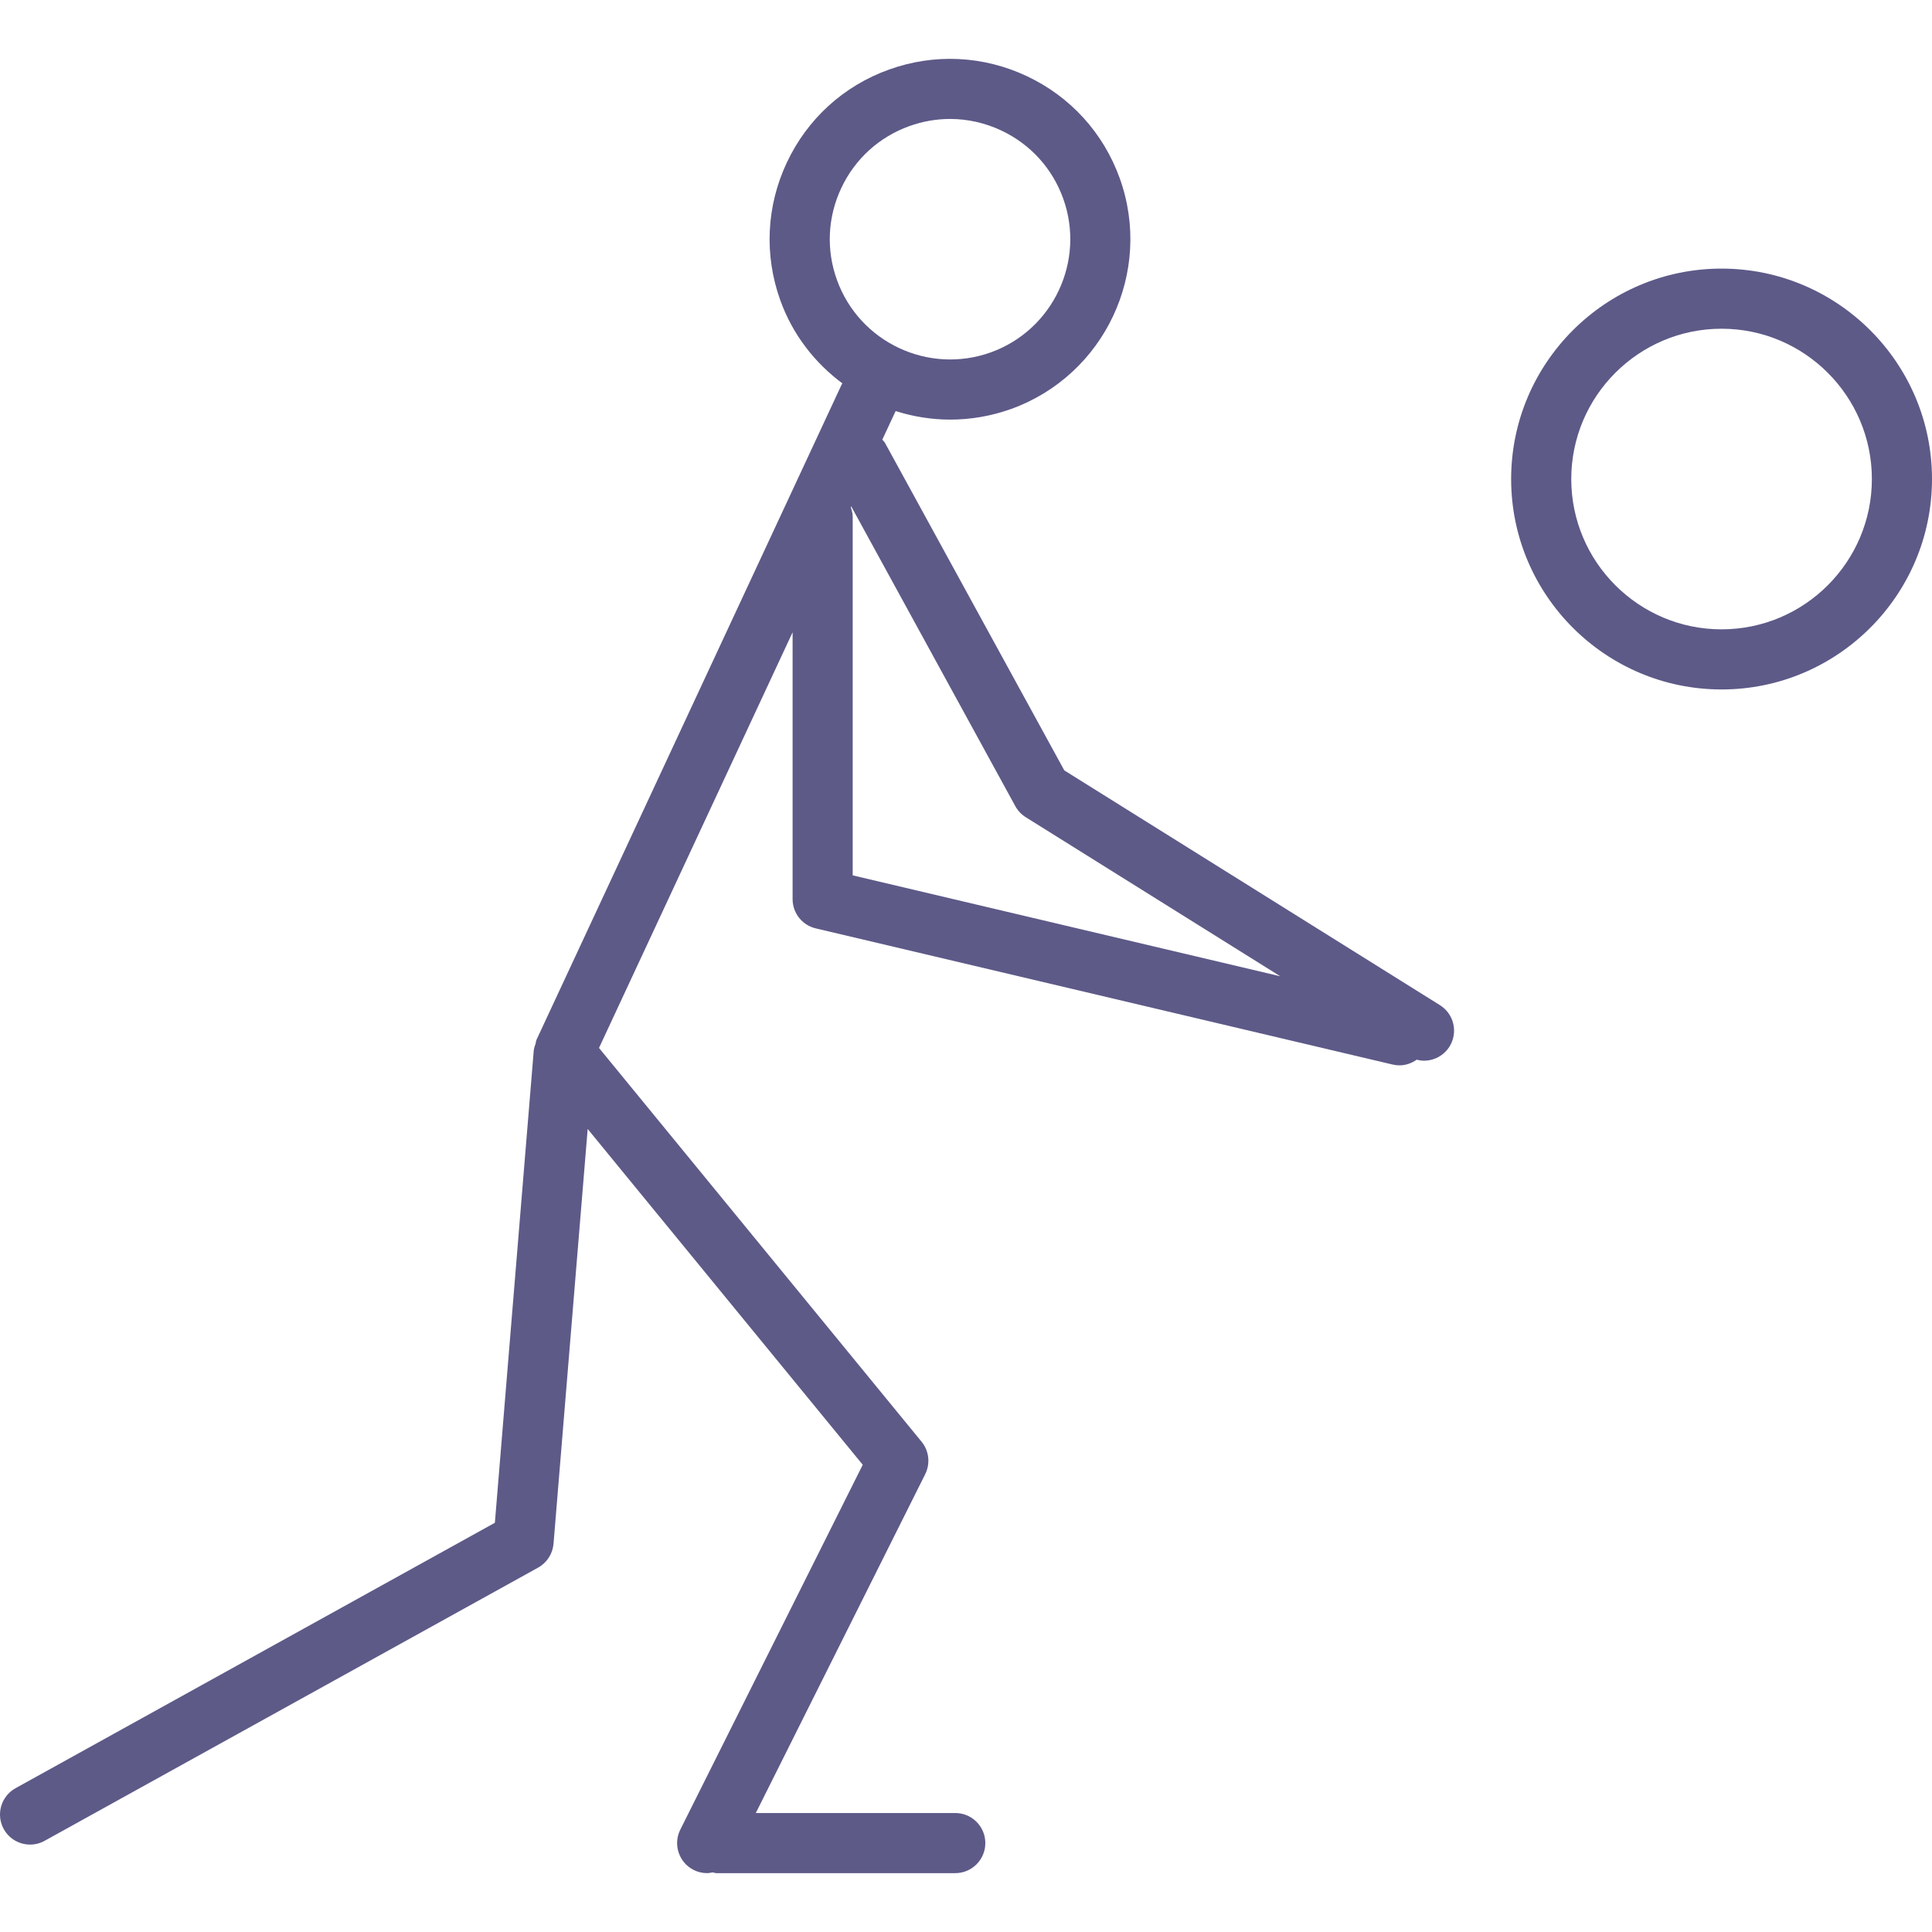 <?xml version="1.0" encoding="iso-8859-1"?>
<!-- Uploaded to: SVG Repo, www.svgrepo.com, Generator: SVG Repo Mixer Tools -->
<svg fill="#000000" height="800px" width="800px"  id="Capa_1" xmlns="http://www.w3.org/2000/svg" viewBox="0 0 64.268 64.268">
<g id="Volleyball">
	<path d="M57.268,8.935c-3.859,0-7,3.14-7,7c0,3.86,3.141,7,7,7c3.859,0,7-3.14,7-7C64.268,12.075,61.127,8.935,57.268,8.935z
		 M57.268,20.935c-2.757,0-5-2.243-5-5c0-2.757,2.243-5,5-5c2.757,0,5,2.243,5,5C62.268,18.691,60.025,20.935,57.268,20.935z" fill="#5D5A88"/>
	<path d="M47.9,33.437l-12.496-7.81l-5.968-10.9c-0.022-0.04-0.059-0.065-0.086-0.102l0.443-0.951
		c0.583,0.185,1.195,0.284,1.817,0.284c0.672,0,1.355-0.114,2.023-0.353c3.112-1.12,4.734-4.563,3.615-7.675
		c-0.542-1.507-1.639-2.713-3.089-3.397c-1.451-0.683-3.079-0.761-4.587-0.219c-1.507,0.541-2.713,1.638-3.396,3.088
		c-0.683,1.45-0.761,3.078-0.22,4.586c0.414,1.151,1.153,2.087,2.068,2.767c-0.007,0.014-0.02,0.022-0.026,0.036L17.868,34.543
		c-0.001,0.001-0.001,0.002-0.001,0.002l-0.019,0.04c-0.021,0.045-0.02,0.093-0.034,0.14c-0.019,0.064-0.048,0.125-0.054,0.191
		c0,0.003-0.002,0.006-0.003,0.009l-1.295,15.73l-15.946,8.83c-0.483,0.268-0.658,0.876-0.391,1.359
		c0.183,0.33,0.524,0.516,0.876,0.516c0.164,0,0.33-0.04,0.483-0.125L17.9,52.147c0.293-0.162,0.484-0.46,0.513-0.793l1.136-13.798
		l9.15,11.17L22.63,60.863c-0.247,0.494-0.047,1.095,0.447,1.342c0.144,0.072,0.296,0.105,0.446,0.105
		c0.062,0,0.122-0.014,0.182-0.025c0.043,0.005,0.08,0.025,0.124,0.025h7.948c0.553,0,1-0.448,1-1c0-0.552-0.447-1-1-1h-6.635
		l5.635-11.271c0.176-0.353,0.129-0.776-0.121-1.081L19.926,34.86l6.44-13.827v8.877c0,0.464,0.319,0.867,0.771,0.973l19.188,4.529
		c0.077,0.019,0.154,0.027,0.23,0.027c0.209,0,0.405-0.072,0.571-0.188c0.08,0.02,0.162,0.033,0.243,0.033
		c0.333,0,0.659-0.167,0.849-0.47C48.51,34.346,48.368,33.73,47.9,33.437z M27.986,6.254c0.455-0.967,1.26-1.698,2.264-2.059h0.001
		c0.44-0.159,0.897-0.238,1.354-0.238c0.581,0,1.16,0.129,1.703,0.384c0.967,0.456,1.698,1.259,2.059,2.264
		c0.746,2.075-0.335,4.37-2.409,5.117c-2.076,0.745-4.371-0.336-5.117-2.411C27.478,8.307,27.531,7.221,27.986,6.254z
		 M28.302,16.876l0.014-0.031l5.458,9.971c0.082,0.15,0.201,0.277,0.347,0.368l8.467,5.292l-14.223-3.357V17.192
		C28.366,17.08,28.336,16.977,28.302,16.876z" fill="#5D5A88" />
</g>
</svg>
